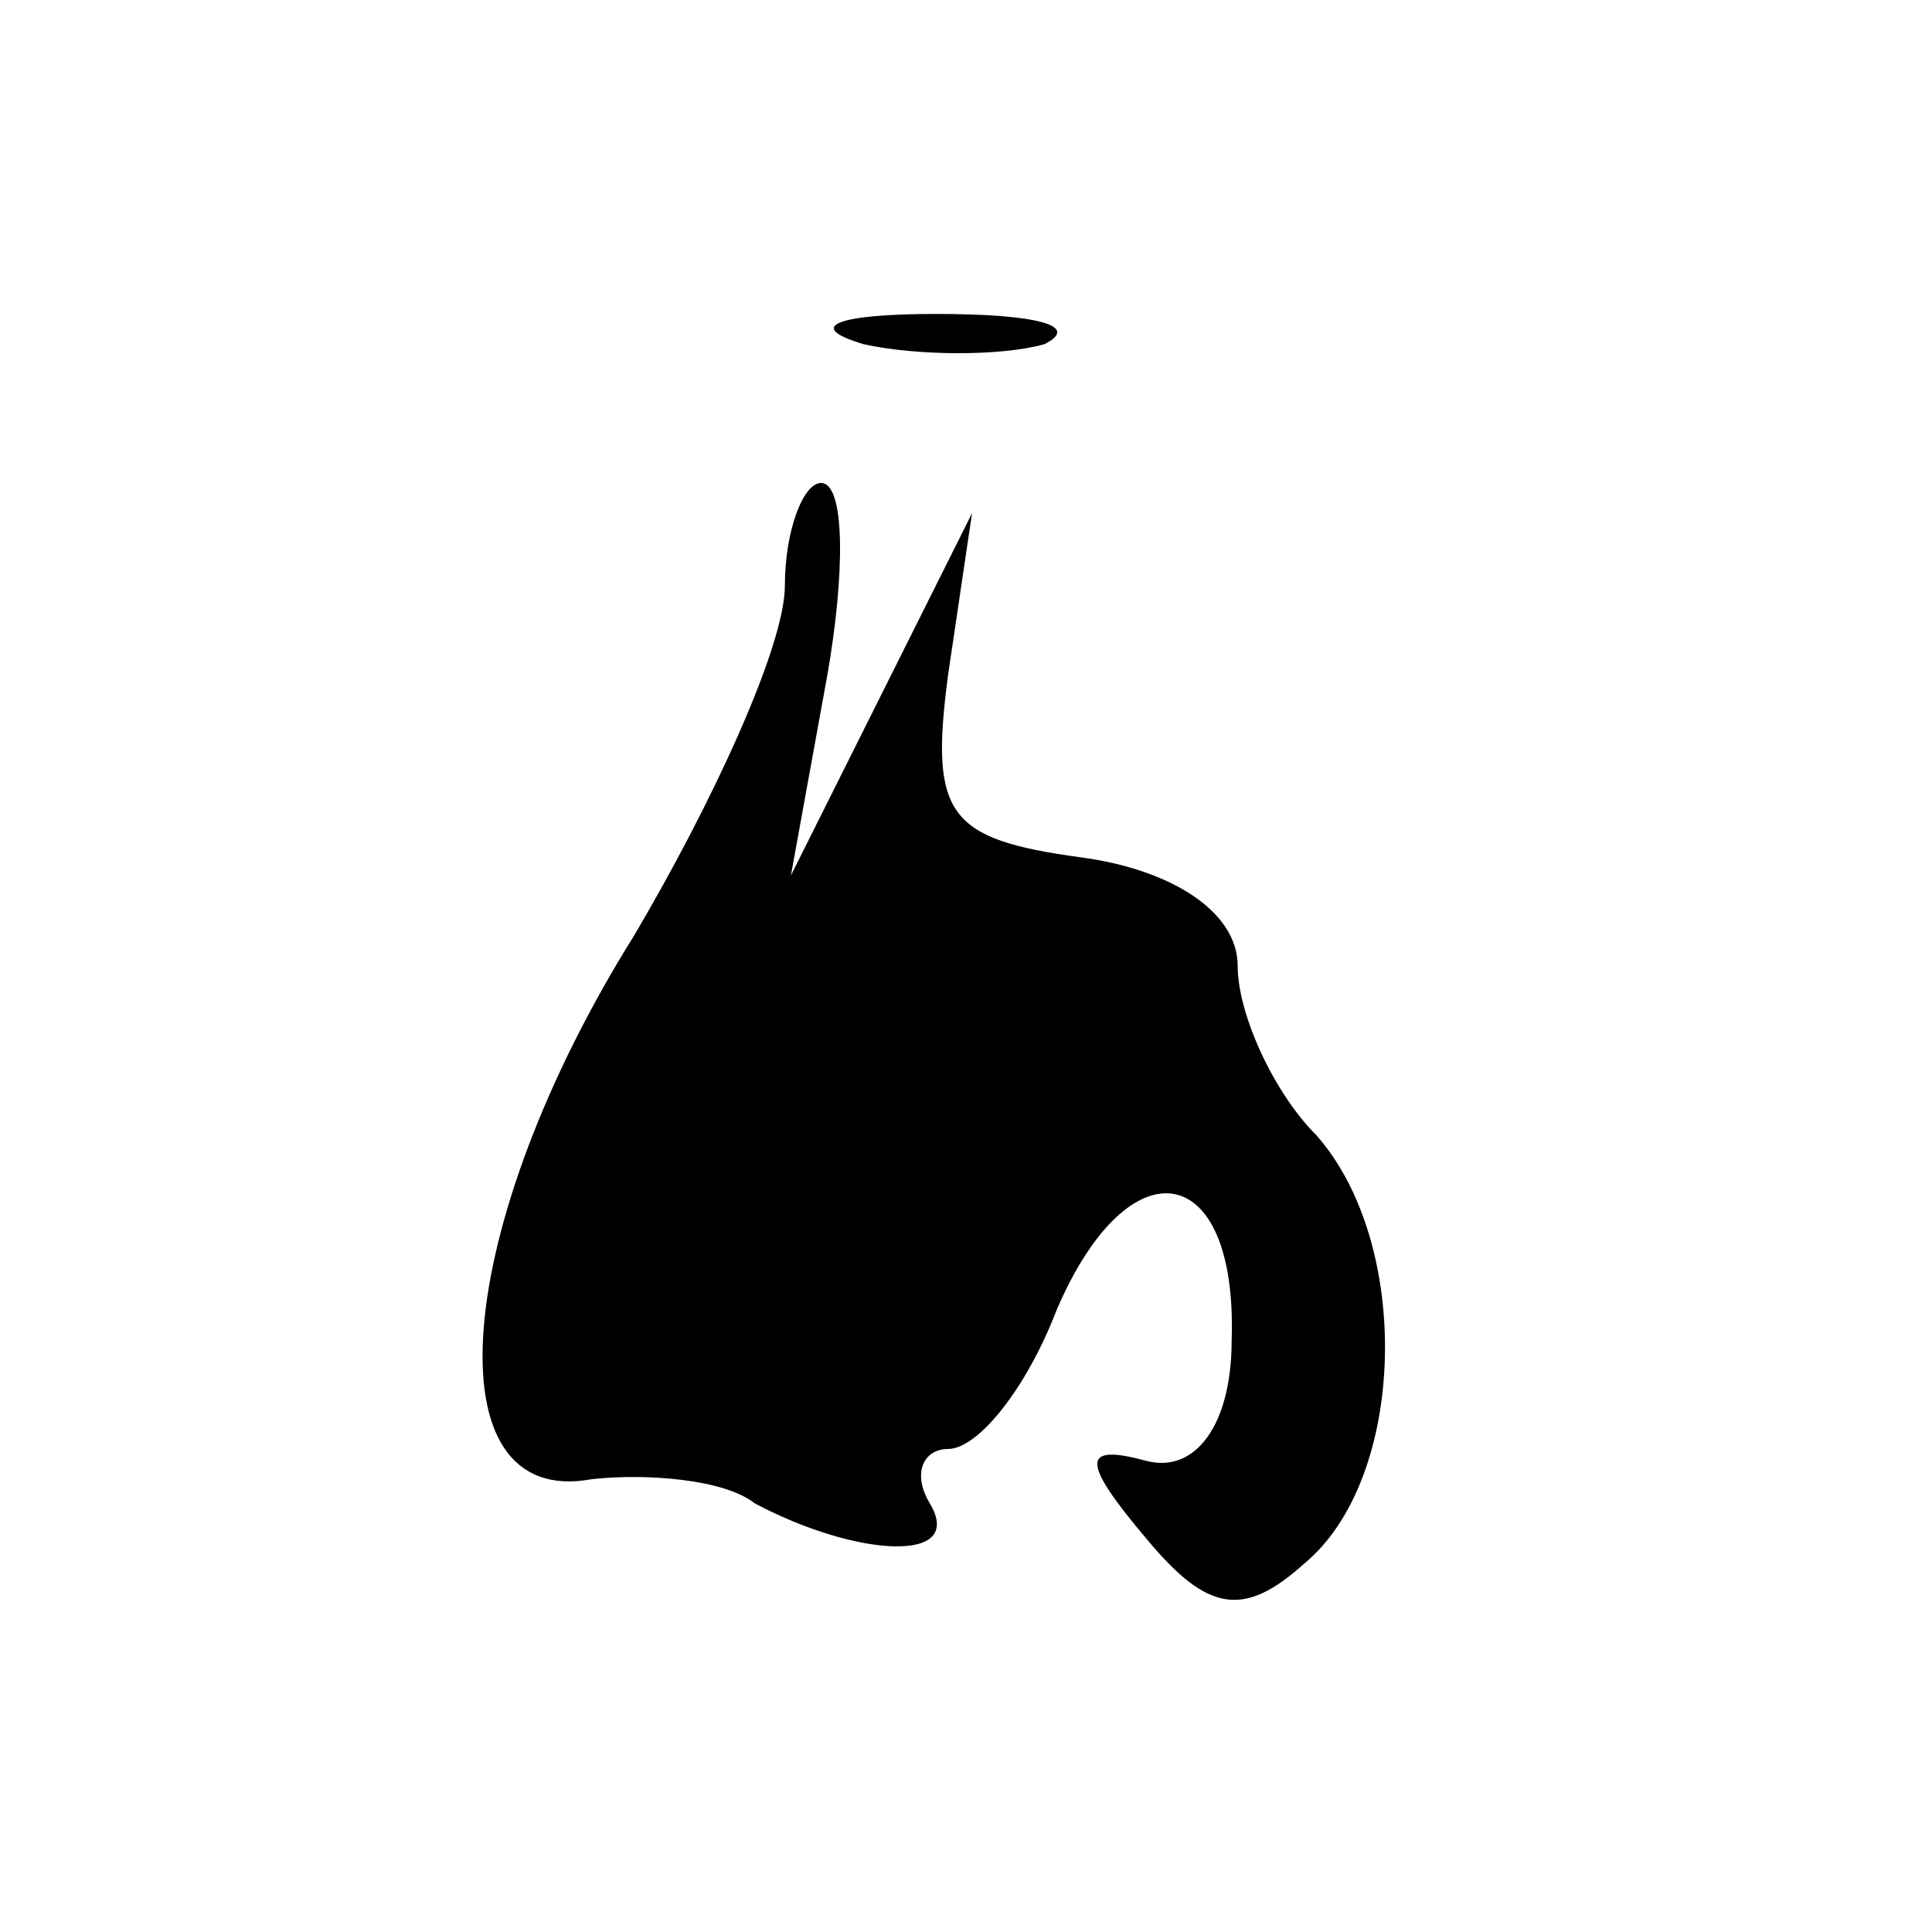 <?xml version="1.0" standalone="no"?>
<!DOCTYPE svg PUBLIC "-//W3C//DTD SVG 20010904//EN"
 "http://www.w3.org/TR/2001/REC-SVG-20010904/DTD/svg10.dtd">
<svg version="1.0" xmlns="http://www.w3.org/2000/svg"
 width="32pt" height="32pt" viewBox="0 0 32 32"
 preserveAspectRatio="xMidYMid meet">
<g transform="translate(0,32) scale(0.1,-0.1)"
fill="#000000" stroke="none">
<path fill="#000000" stroke="none" d="M143 263 c9 -2 23 -2 30 0 6 3 -1 5
-18 5 -16 0 -22 -2 -12 -5z"/>
<path fill="#000000" stroke="none" d="M130 223 c0 -10 -12 -36 -25 -58 -30
-48 -34 -95 -7 -90 9 1 22 0 27 -4 17 -9 35 -10 29 0 -3 5 -1 9 3 9 5 0 13 10
18 23 12 28 30 25 29 -5 0 -14 -6 -22 -14 -20 -11 3 -11 0 0 -13 10 -12 16
-13 26 -4 17 14 18 53 2 71 -7 7 -13 20 -13 28 0 9 -11 16 -26 18 -22 3 -25 7
-22 30 l4 27 -15 -30 -15 -30 6 33 c3 17 3 32 -1 32 -3 0 -6 -8 -6 -17z"/>
</g>
</svg>
